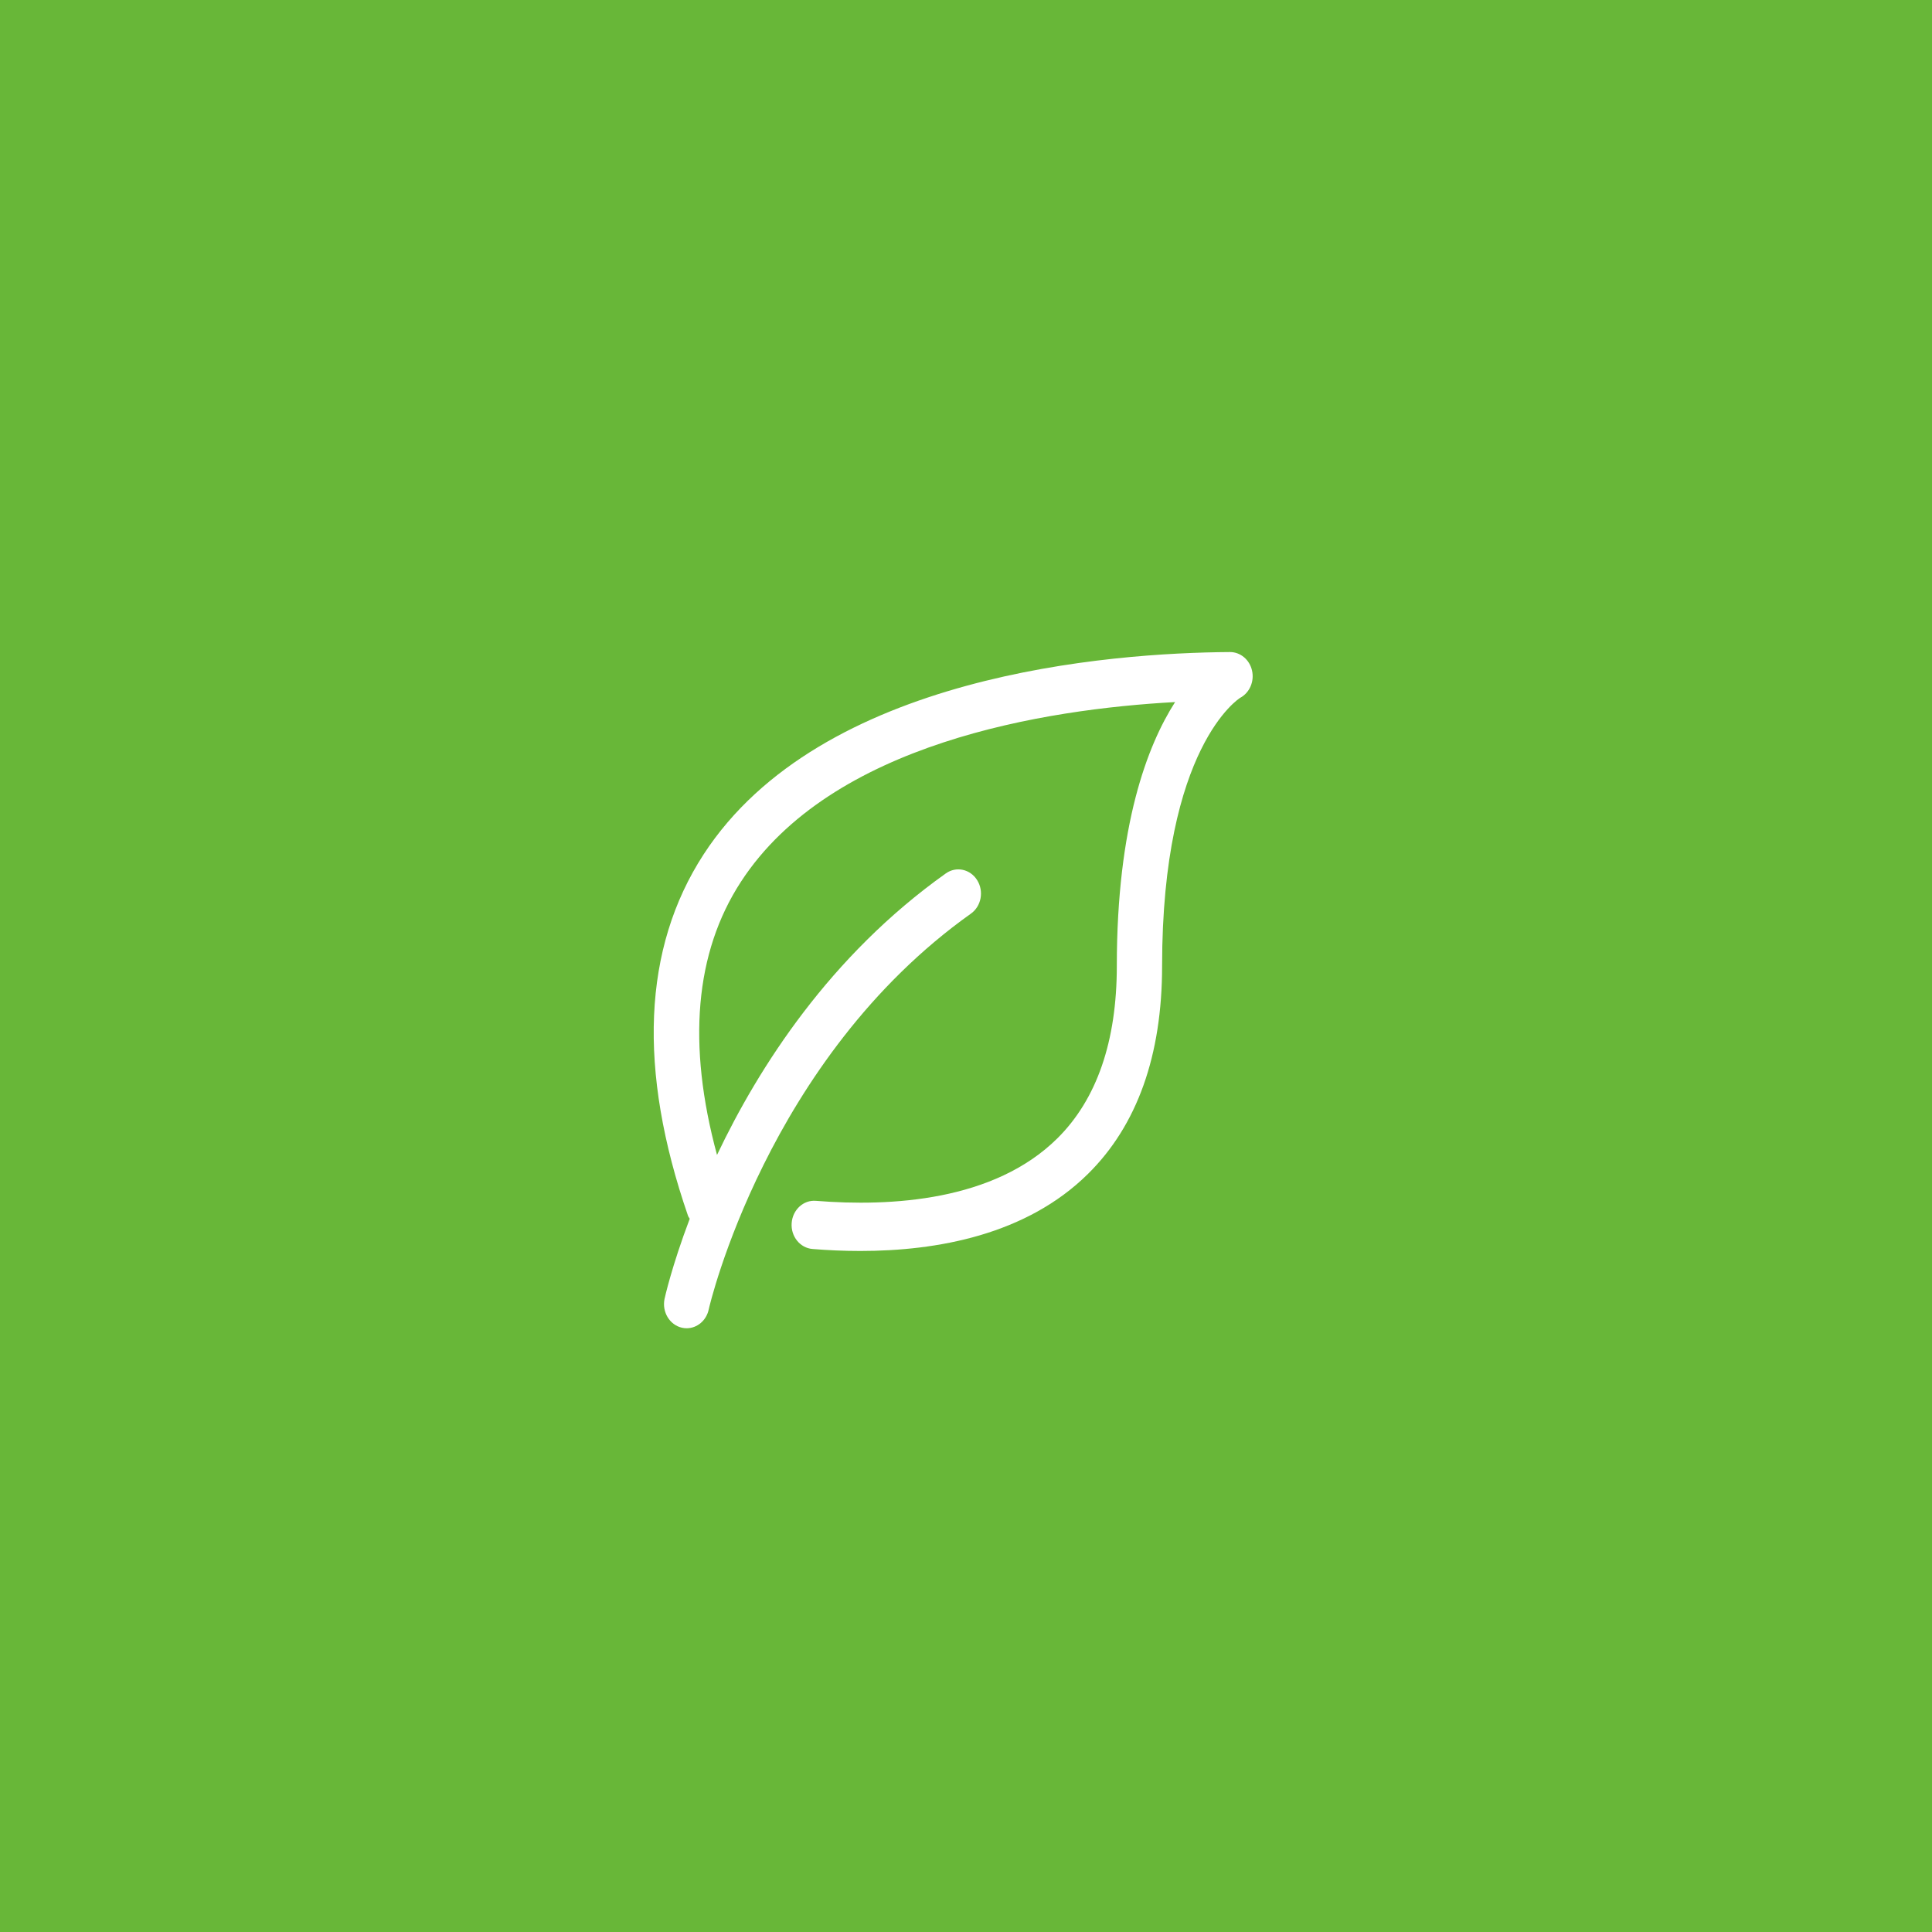 <svg width="80" height="80" viewBox="0 0 80 80" fill="none" xmlns="http://www.w3.org/2000/svg">
<rect width="80" height="80" fill="#68B738"/>
<g clip-path="url(#clip0)">
<path d="M51.844 27.767C51.743 27.317 51.365 27 50.932 27C50.931 27 50.929 27 50.927 27C45.989 27.033 33.982 27.916 29.134 35.38C26.616 39.258 26.399 44.293 28.49 50.345C28.506 50.392 28.538 50.424 28.56 50.467C27.813 52.44 27.523 53.753 27.516 53.79C27.407 54.33 27.73 54.862 28.237 54.978C28.302 54.993 28.368 55 28.433 55C28.866 55 29.255 54.679 29.349 54.21C29.369 54.108 31.758 43.837 40.203 37.832C40.634 37.526 40.75 36.905 40.462 36.445C40.175 35.985 39.593 35.86 39.162 36.168C34.373 39.573 31.424 44.176 29.69 47.824C28.448 43.246 28.774 39.447 30.676 36.519C34.419 30.755 43.298 29.365 48.658 29.071C47.505 30.872 46.245 34.174 46.245 40C46.245 43.12 45.415 45.522 43.78 47.14C41.159 49.731 36.901 49.974 33.787 49.724C33.269 49.679 32.82 50.095 32.781 50.646C32.741 51.196 33.128 51.676 33.644 51.718C34.267 51.769 34.933 51.8 35.625 51.8C38.796 51.8 42.494 51.137 45.054 48.606C47.089 46.595 48.12 43.7 48.12 40.001C48.12 30.902 51.336 28.905 51.352 28.896C51.742 28.687 51.946 28.219 51.844 27.767Z" fill="white"/>
</g>
<defs>
<clipPath id="clip0">
<rect width="30" height="32" fill="white" transform="translate(24 25)"/>
</clipPath>
</defs>
</svg>

